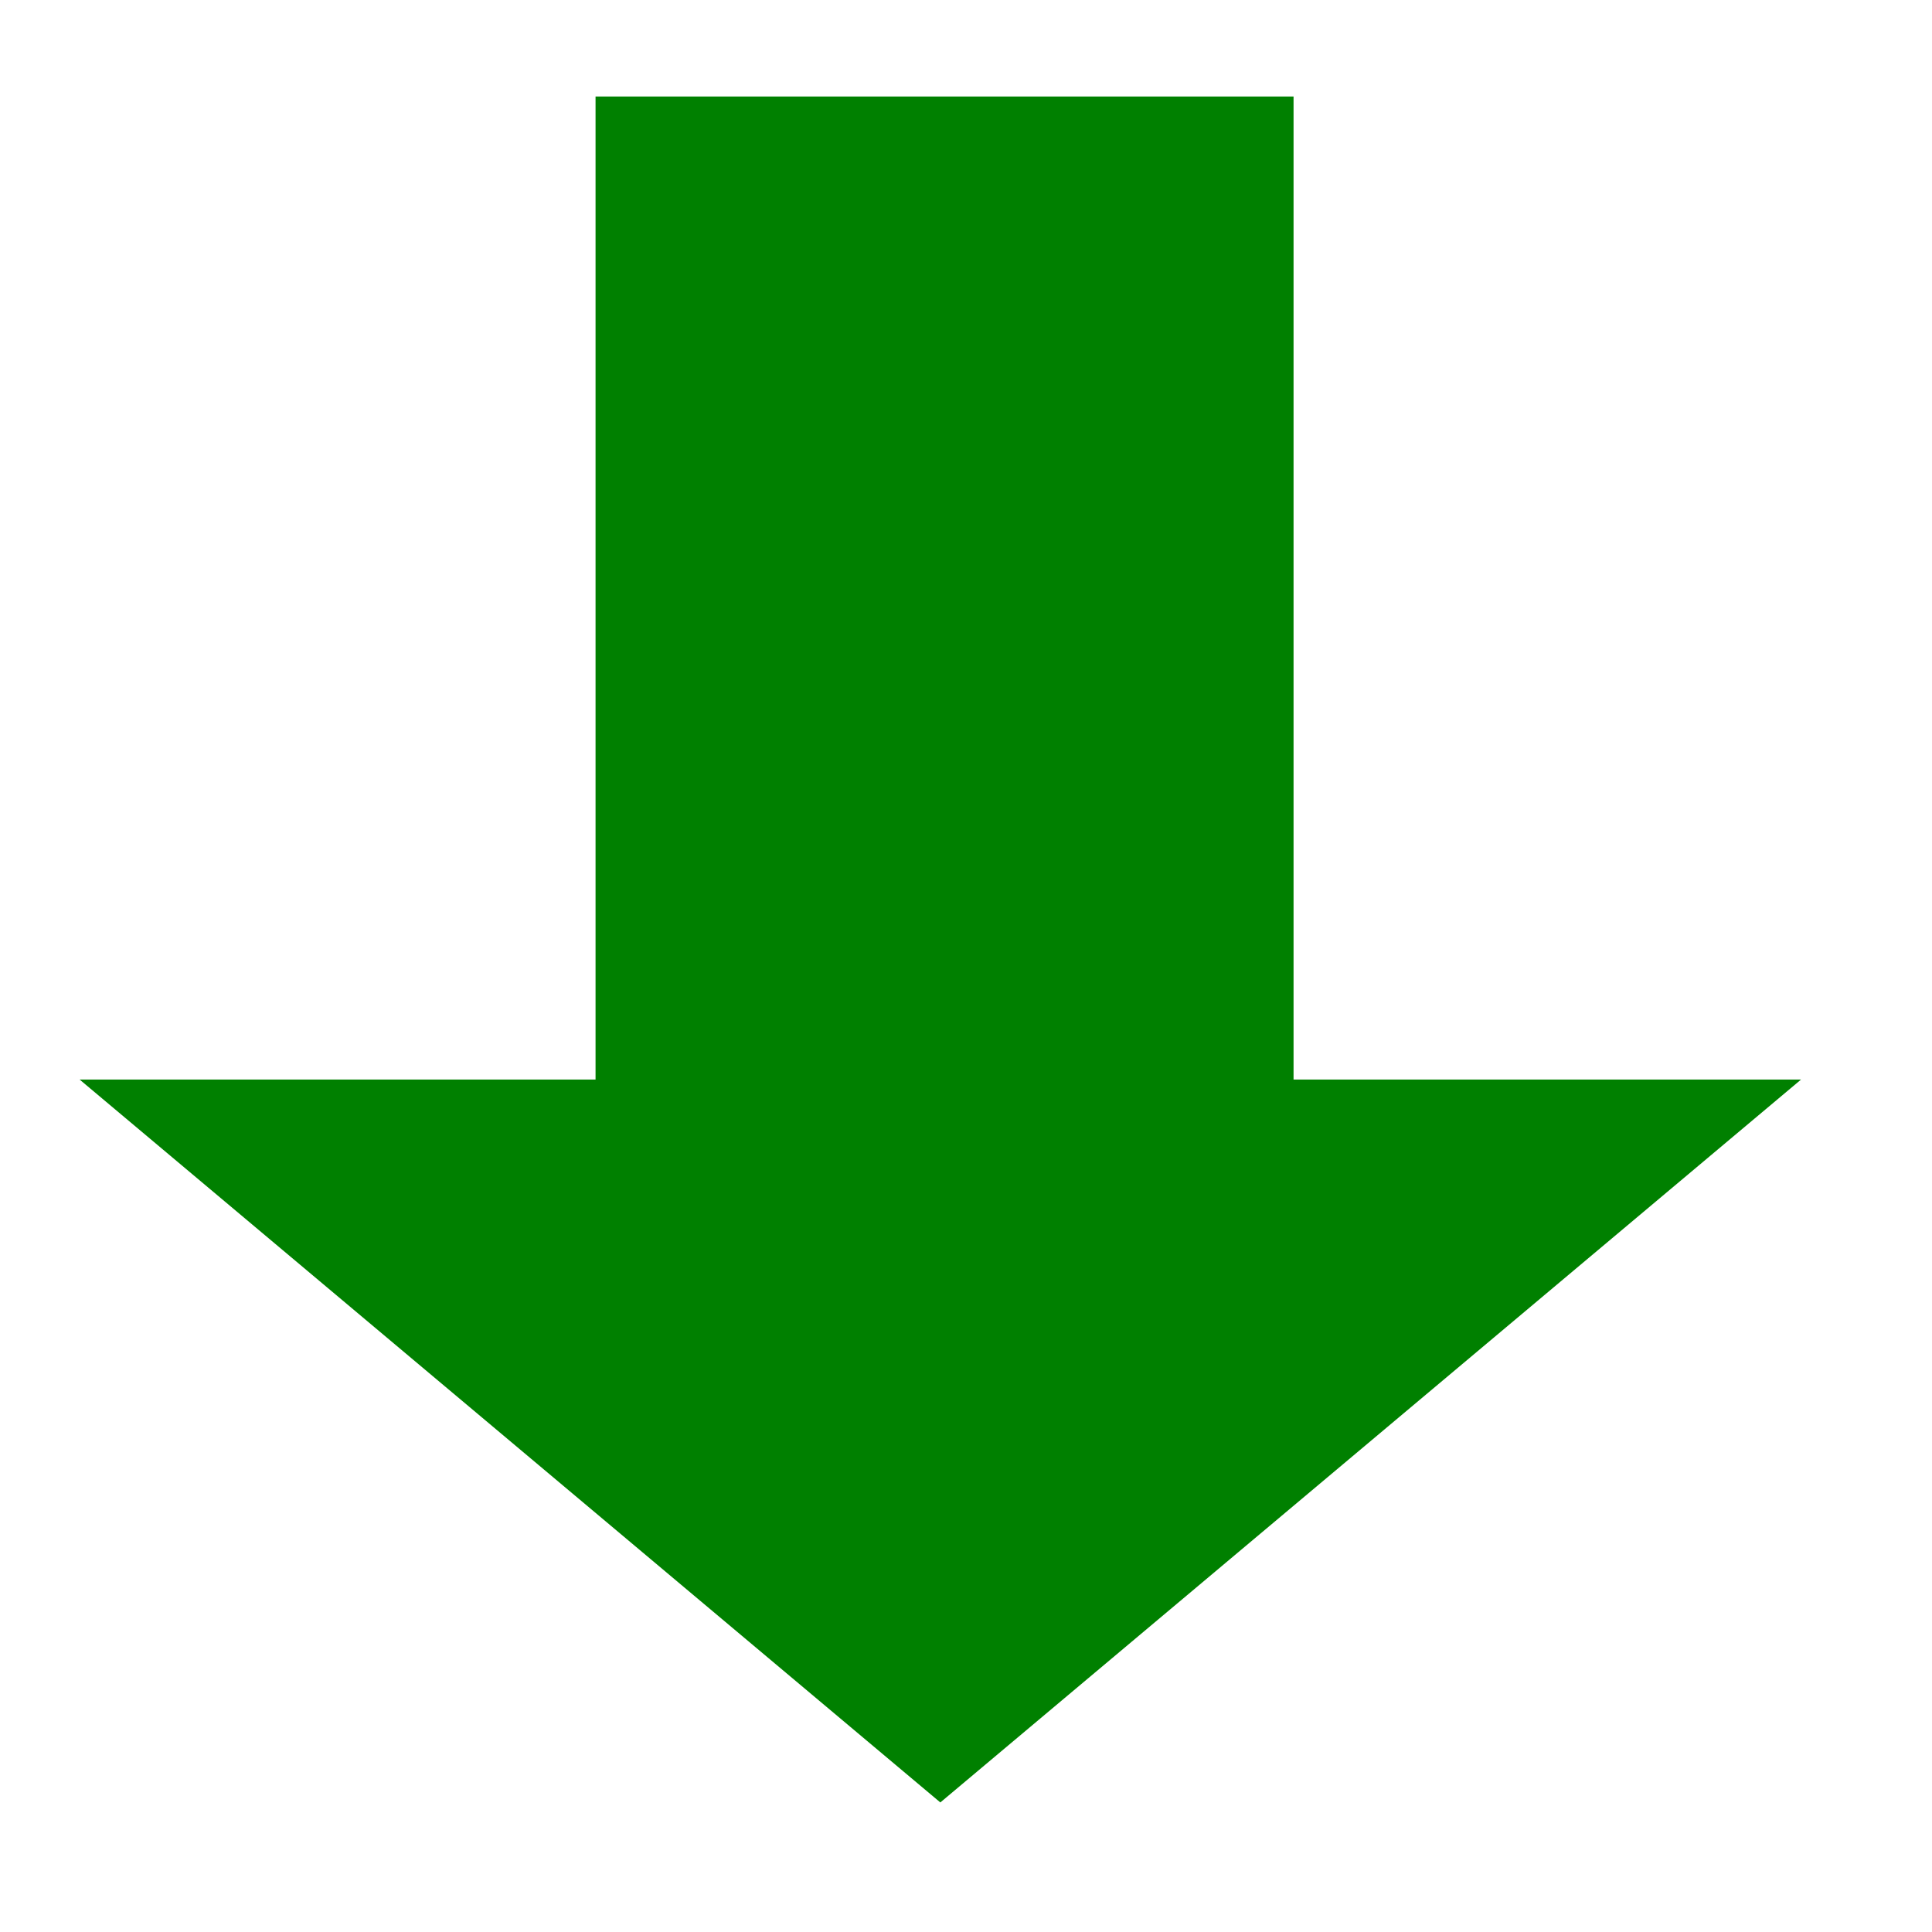 <?xml version="1.0" encoding="UTF-8" standalone="no"?>
<!-- Created with Inkscape (http://www.inkscape.org/) -->

<svg
   xmlns:dc="http://purl.org/dc/elements/1.1/"
   xmlns:cc="http://creativecommons.org/ns#"
   xmlns:rdf="http://www.w3.org/1999/02/22-rdf-syntax-ns#"
   xmlns:svg="http://www.w3.org/2000/svg"
   xmlns="http://www.w3.org/2000/svg"
   xmlns:sodipodi="http://sodipodi.sourceforge.net/DTD/sodipodi-0.dtd"
   xmlns:inkscape="http://www.inkscape.org/namespaces/inkscape"
   width="32"
   height="32"
   viewBox="0 0 8.467 8.467"
   version="1.1"
   id="svg2940"
   inkscape:version="0.92.3 (2405546, 2018-03-11)"
   sodipodi:docname="create_case.svg">
  <defs
     id="defs2934" />
  <sodipodi:namedview
     id="base"
     pagecolor="#ffffff"
     bordercolor="#666666"
     borderopacity="1.0"
     inkscape:pageopacity="0.0"
     inkscape:pageshadow="2"
     inkscape:zoom="22.4"
     inkscape:cx="17.075877"
     inkscape:cy="10.649331"
     inkscape:document-units="mm"
     inkscape:current-layer="layer1"
     showgrid="false"
     units="px"
     inkscape:window-width="2044"
     inkscape:window-height="1463"
     inkscape:window-x="3022"
     inkscape:window-y="322"
     inkscape:window-maximized="0" />
  <g
     inkscape:label="Ebene 1"
     inkscape:groupmode="layer"
     id="layer1"
     transform="translate(0,-288.533)">
    <path
       sodipodi:type="star"
       style="opacity:1;fill:#008000;fill-opacity:1;stroke:none;stroke-width:0.048;stroke-miterlimit:4;stroke-dasharray:none;stroke-dashoffset:0"
       id="path1366"
       sodipodi:sides="3"
       sodipodi:cx="4.2974148"
       sodipodi:cy="293.9053"
       sodipodi:r1="4.3549843"
       sodipodi:r2="2.1774921"
       sodipodi:arg1="0"
       sodipodi:arg2="1.0471976"
       inkscape:flatsided="false"
       inkscape:rounded="0"
       inkscape:randomized="0"
       d="m 8.652,293.905 -3.266,1.886 -3.266,1.886 0,-3.772 0,-3.772 3.266,1.886 z"
       inkscape:transform-center-x="1.8735608e-05"
       inkscape:transform-center-y="0.52768463"
       transform="matrix(0,0.485,-1,0,298.026,292.236)" />
    <rect
       style="opacity:1;fill:#008000;fill-opacity:1;stroke:none;stroke-width:0.2;stroke-miterlimit:4;stroke-dasharray:none;stroke-dashoffset:0"
       id="rect3500"
       width="3.059"
       height="4.335"
       x="2.61"
       y="288.956" />
  </g>
</svg>
